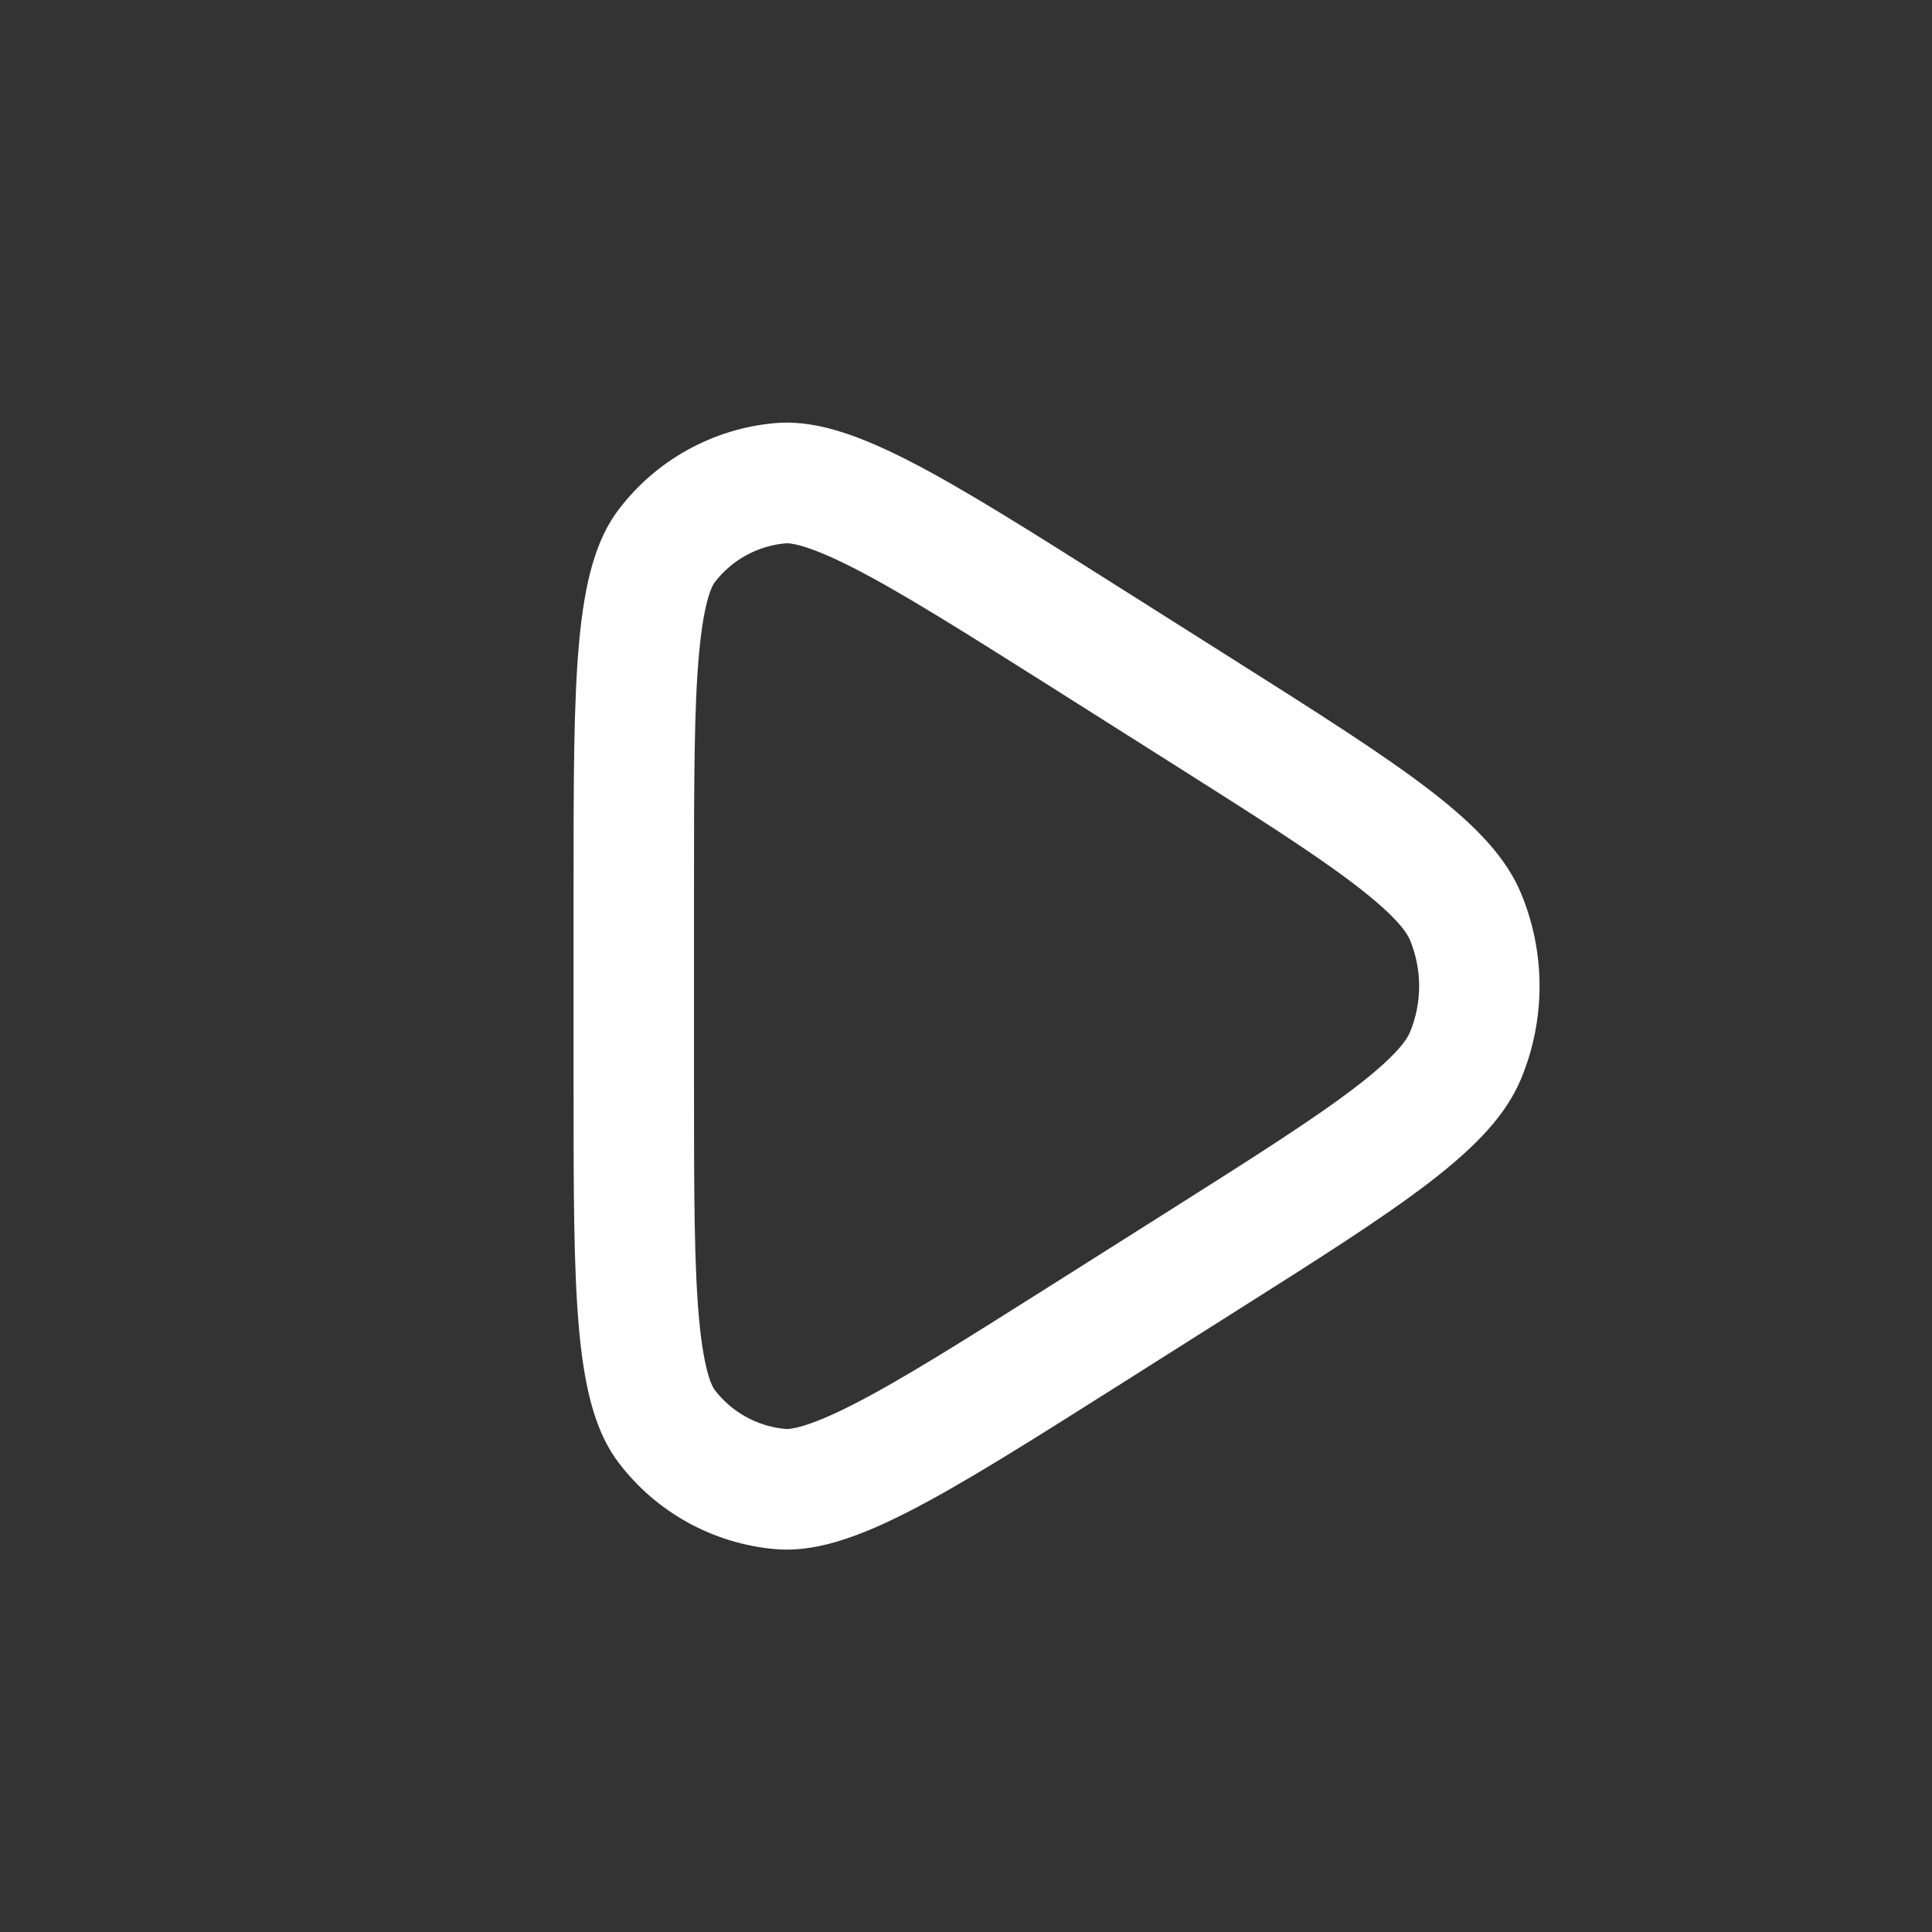 <svg width="32" height="32" viewBox="0 0 32 32" fill="none" xmlns="http://www.w3.org/2000/svg">
  <rect x="0" y="0" width="32" height="32" fill="#333333" stroke="none"/>
  <path fill-rule="evenodd" clip-rule="evenodd" d="M19.316 12.583L17.467 11.413C15.944 10.451 14.92 9.806 14.125 9.401C13.316 8.989 13.053 8.995 13.012 8.999C12.546 9.04 12.118 9.276 11.835 9.649C11.81 9.681 11.664 9.9 11.58 10.806C11.497 11.696 11.495 12.907 11.495 14.71V17.956C11.495 19.759 11.497 20.971 11.58 21.861C11.664 22.766 11.81 22.985 11.835 23.018C12.118 23.391 12.546 23.627 13.012 23.668C13.053 23.672 13.316 23.678 14.125 23.266C14.92 22.861 15.944 22.216 17.467 21.253L19.316 20.084C20.793 19.15 21.781 18.523 22.473 17.99C23.165 17.457 23.312 17.197 23.353 17.098C23.556 16.609 23.556 16.058 23.353 15.568C23.312 15.469 23.165 15.21 22.473 14.677C21.781 14.144 20.793 13.517 19.316 12.583ZM10.248 8.438C9.5 9.421 9.5 11.184 9.5 14.71V17.956C9.5 21.482 9.5 23.245 10.248 24.229C10.871 25.049 11.812 25.568 12.837 25.658C14.066 25.767 15.555 24.825 18.532 22.943L20.381 21.773C23.268 19.948 24.711 19.035 25.196 17.863C25.601 16.884 25.601 15.783 25.196 14.803C24.711 13.632 23.268 12.719 20.381 10.893L18.532 9.724C15.555 7.841 14.066 6.9 12.837 7.008C11.812 7.099 10.871 7.618 10.248 8.438Z" fill="white"/>
</svg>
